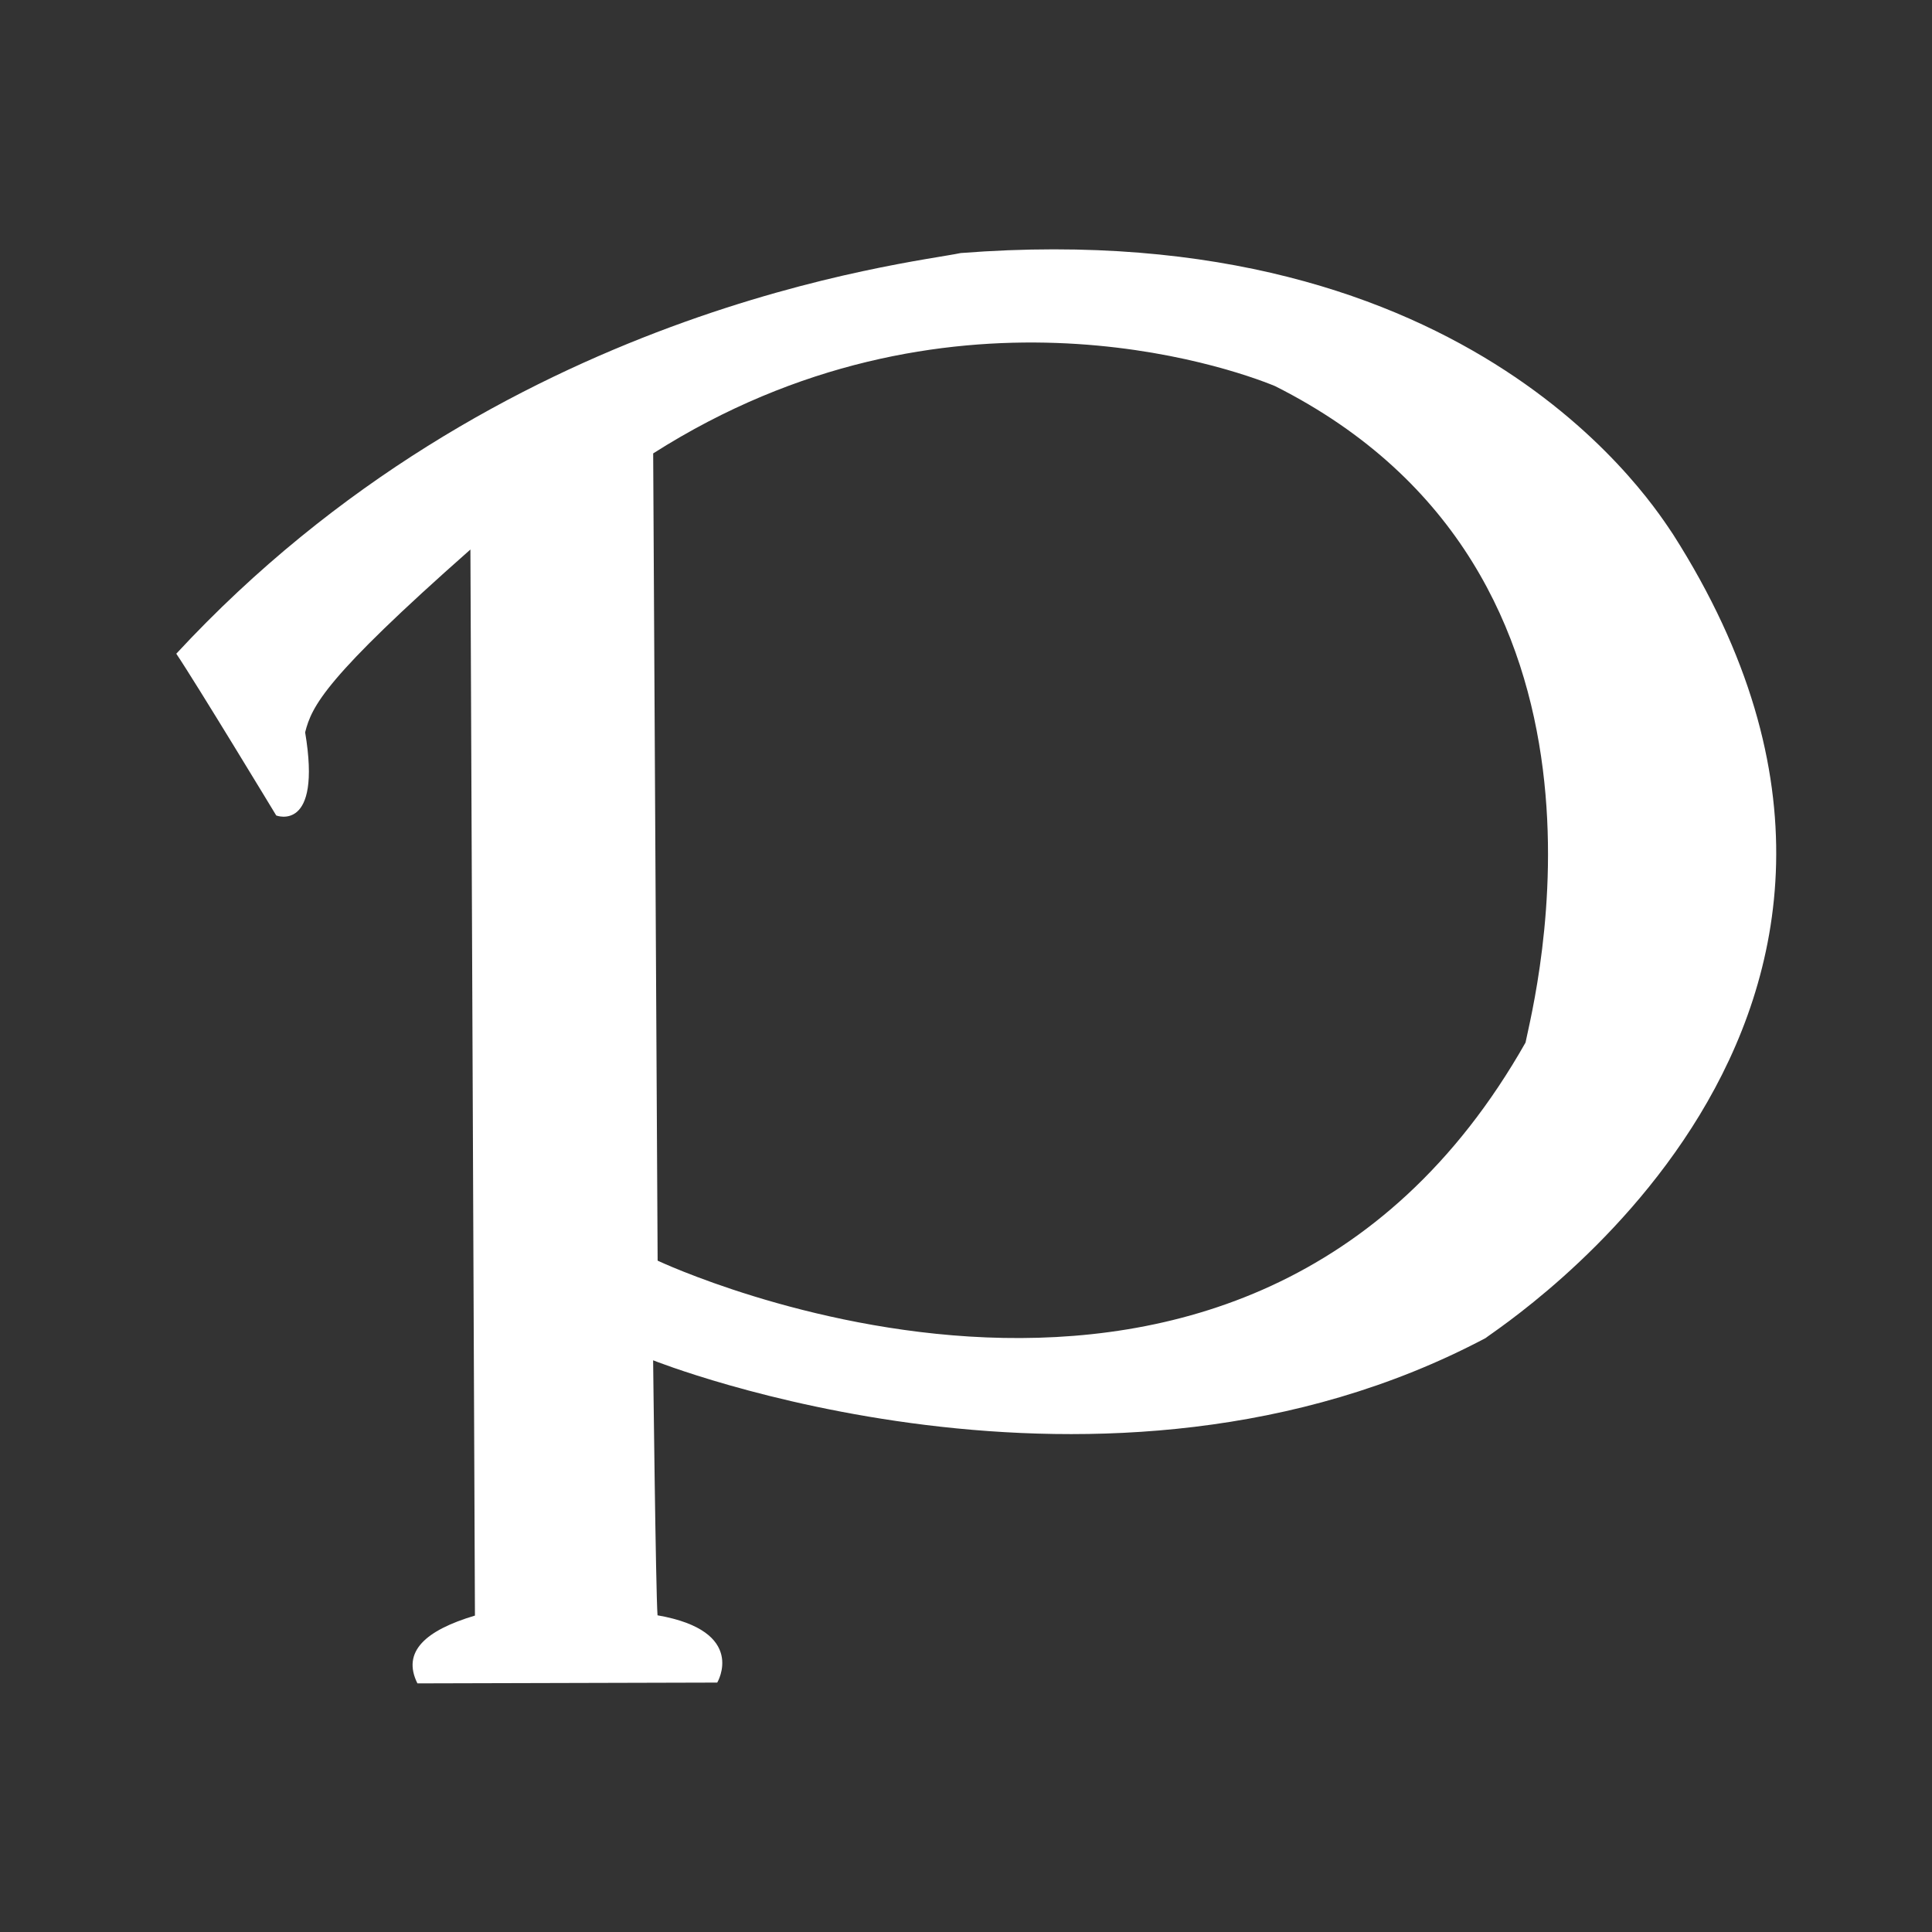 <?xml version="1.0" encoding="UTF-8" standalone="no"?>
<!DOCTYPE svg PUBLIC "-//W3C//DTD SVG 1.1//EN" "http://www.w3.org/Graphics/SVG/1.1/DTD/svg11.dtd">
<svg width="100%" height="100%" viewBox="0 0 1000 1000" version="1.1" xmlns="http://www.w3.org/2000/svg" xmlns:xlink="http://www.w3.org/1999/xlink" xml:space="preserve" xmlns:serif="http://www.serif.com/" style="fill-rule:evenodd;clip-rule:evenodd;stroke-linejoin:round;stroke-miterlimit:2;">
    <rect x="0" y="0" width="1000" height="1000" fill="#333333" stroke="none"/>
    <g transform="matrix(3.263,0,0,3.263,-1129.38,-1112.39)">
        <path d="M420.737,428.077L421.455,597.185C413.629,599.517 409.82,602.901 412.331,607.939L459.889,607.813C459.889,607.813 464.78,599.646 450.418,597.141C450.134,593.331 449.72,556.69 449.72,556.69C449.72,556.69 521.178,585.244 581.769,553.165C583.502,551.661 660.695,502.775 611.505,425.664C609.058,422.164 580.528,374.676 498.504,381.05C490.625,382.73 425.162,389.49 374.08,444.606C377.194,449.222 389.935,470.268 389.935,470.268C389.935,470.268 397.207,473.093 394.52,457.075C395.586,452.893 397.683,448.436 420.737,428.077ZM449.728,412.833L450.435,540.883C450.435,540.883 543.58,584.888 588.106,506.289C589.403,499.757 607.362,431.83 548.377,402.158C541.104,399.141 496.048,383.362 449.728,412.833Z" style="fill:white;"/>
    </g>
</svg>
